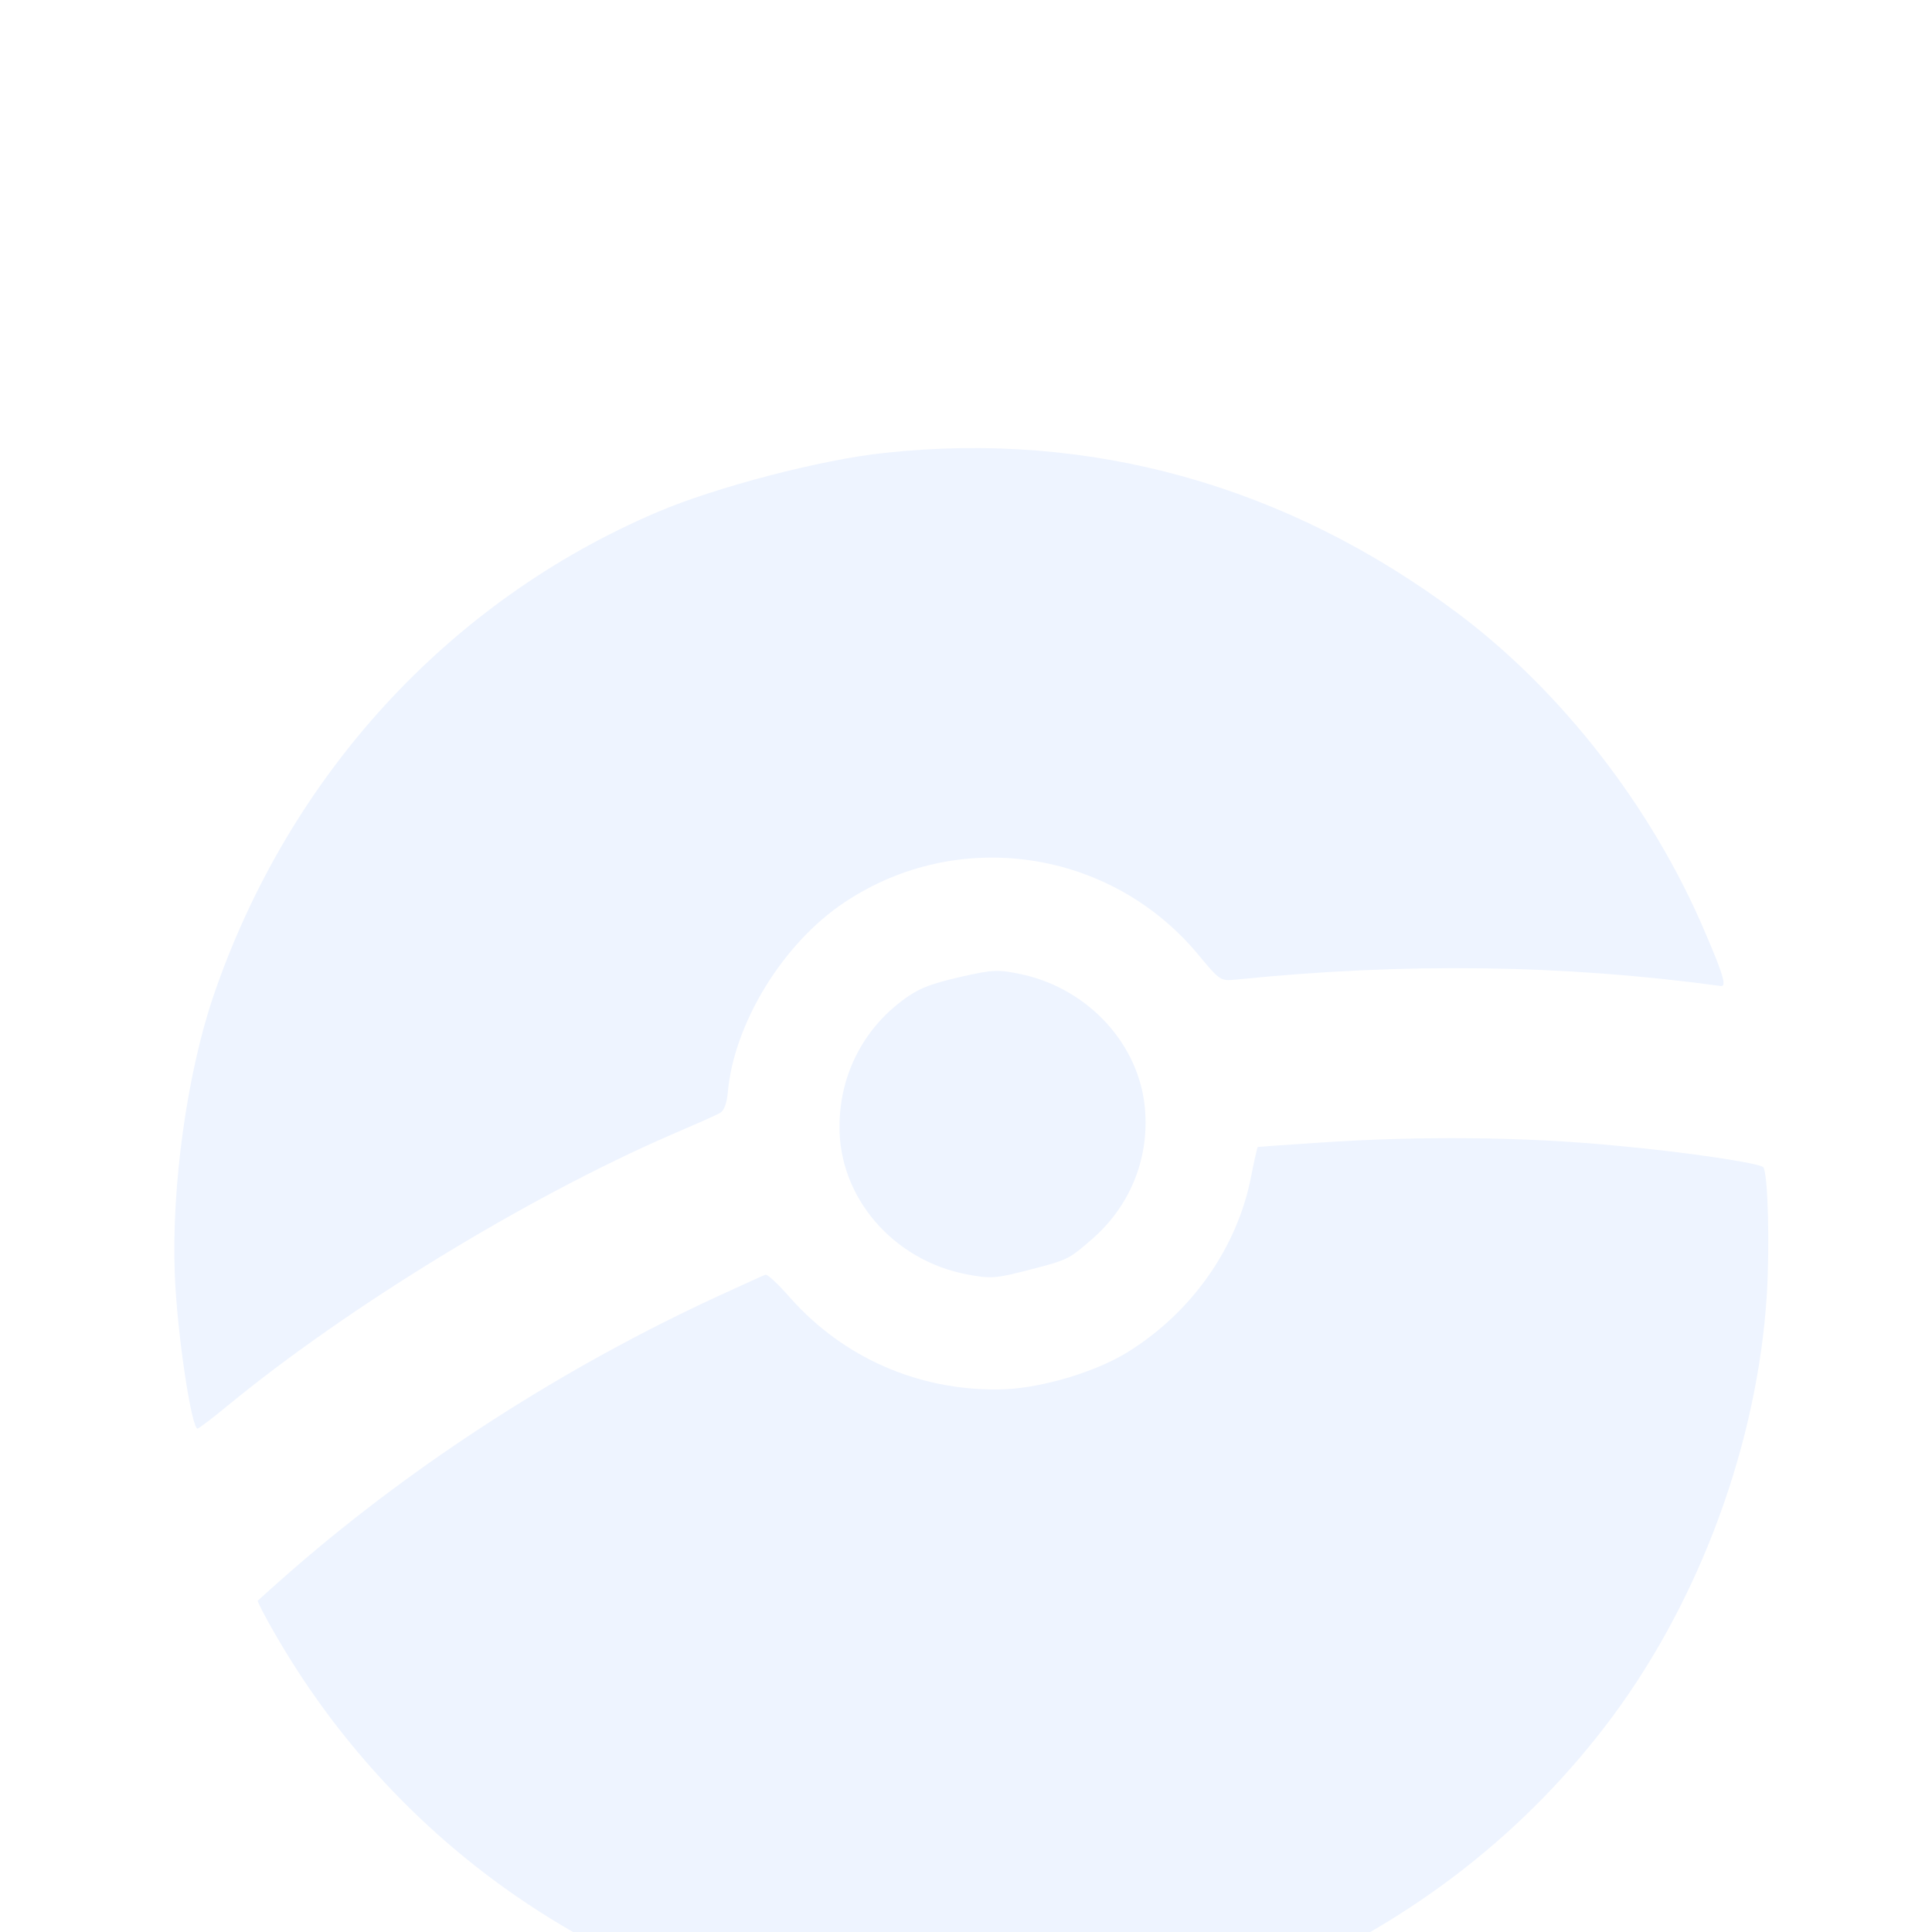 <svg width="70" height="70" viewBox="0 0 70 70" fill="none" xmlns="http://www.w3.org/2000/svg">
<g filter="url(#filter0_i_41_65)">
<path d="M23.81 8.557C16.251 11.78 10.451 18.112 7.727 26.104C6.776 28.911 6.209 32.991 6.333 36.167C6.407 38.233 6.941 41.817 7.164 41.76C7.214 41.747 7.701 41.383 8.234 40.941C12.614 37.34 19.121 33.372 24.301 31.121C25.158 30.754 25.953 30.403 26.079 30.33C26.231 30.252 26.334 29.987 26.371 29.569C26.594 27.069 28.379 24.165 30.601 22.692C34.703 19.954 40.202 20.762 43.38 24.546C44.208 25.547 44.22 25.543 44.763 25.495C50.842 24.872 56.626 24.946 62.342 25.724C62.563 25.759 62.46 25.364 61.791 23.808C59.871 19.262 56.559 15.011 52.787 12.198C46.604 7.582 39.505 5.604 32.059 6.409C29.767 6.646 25.916 7.655 23.81 8.557Z" fill="#EEF4FF"/>
<path d="M32.913 26.094C31.339 27.161 30.425 28.889 30.417 30.792C30.387 33.374 32.356 35.663 35.027 36.172C35.916 36.338 36.059 36.328 37.348 35.994C38.673 35.651 38.732 35.623 39.53 34.928C40.926 33.735 41.641 32.006 41.485 30.185C41.291 27.859 39.461 25.851 37.059 25.311C36.164 25.12 36.005 25.122 34.782 25.399C33.759 25.637 33.351 25.795 32.913 26.094Z" fill="#EEF4FF"/>
<path d="M26.028 36.957C20.478 39.515 15.106 42.965 10.66 46.821C9.948 47.441 9.36 47.976 9.339 47.995C9.32 48.026 9.589 48.551 9.948 49.17C13.979 56.192 20.629 61.177 28.574 63.107C31.567 63.838 35.195 64.06 38.448 63.707C40.557 63.478 44.435 62.474 46.316 61.671C51.206 59.574 55.328 56.355 58.406 52.219C61.61 47.905 63.678 42.275 64.016 36.907C64.125 35.084 64.056 32.528 63.889 32.293C63.786 32.149 61.184 31.753 58.664 31.52C55.231 31.181 51.415 31.152 47.739 31.404C46.569 31.483 45.595 31.55 45.57 31.556C45.558 31.559 45.444 32.038 45.331 32.621C44.835 35.192 43.194 37.53 40.885 38.973C39.668 39.736 37.59 40.34 36.15 40.343C33.248 40.369 30.561 39.189 28.64 37.033C28.207 36.538 27.803 36.154 27.732 36.186C27.67 36.202 26.903 36.559 26.028 36.957Z" fill="#EEF4FF"/>
</g>
<defs>
<filter id="filter0_i_41_65" x="6.316" y="6.234" width="57.752" height="67.638" filterUnits="userSpaceOnUse" color-interpolation-filters="sRGB">
<feFlood flood-opacity="0" result="BackgroundImageFix"/>
<feBlend mode="normal" in="SourceGraphic" in2="BackgroundImageFix" result="shape"/>
<feColorMatrix in="SourceAlpha" type="matrix" values="0 0 0 0 0 0 0 0 0 0 0 0 0 0 0 0 0 0 127 0" result="hardAlpha"/>
<feOffset dy="10"/>
<feGaussianBlur stdDeviation="10"/>
<feComposite in2="hardAlpha" operator="arithmetic" k2="-1" k3="1"/>
<feColorMatrix type="matrix" values="0 0 0 0 0 0 0 0 0 0 0 0 0 0 0 0 0 0 0.08 0"/>
<feBlend mode="normal" in2="shape" result="effect1_innerShadow_41_65"/>
</filter>
</defs>
</svg>
